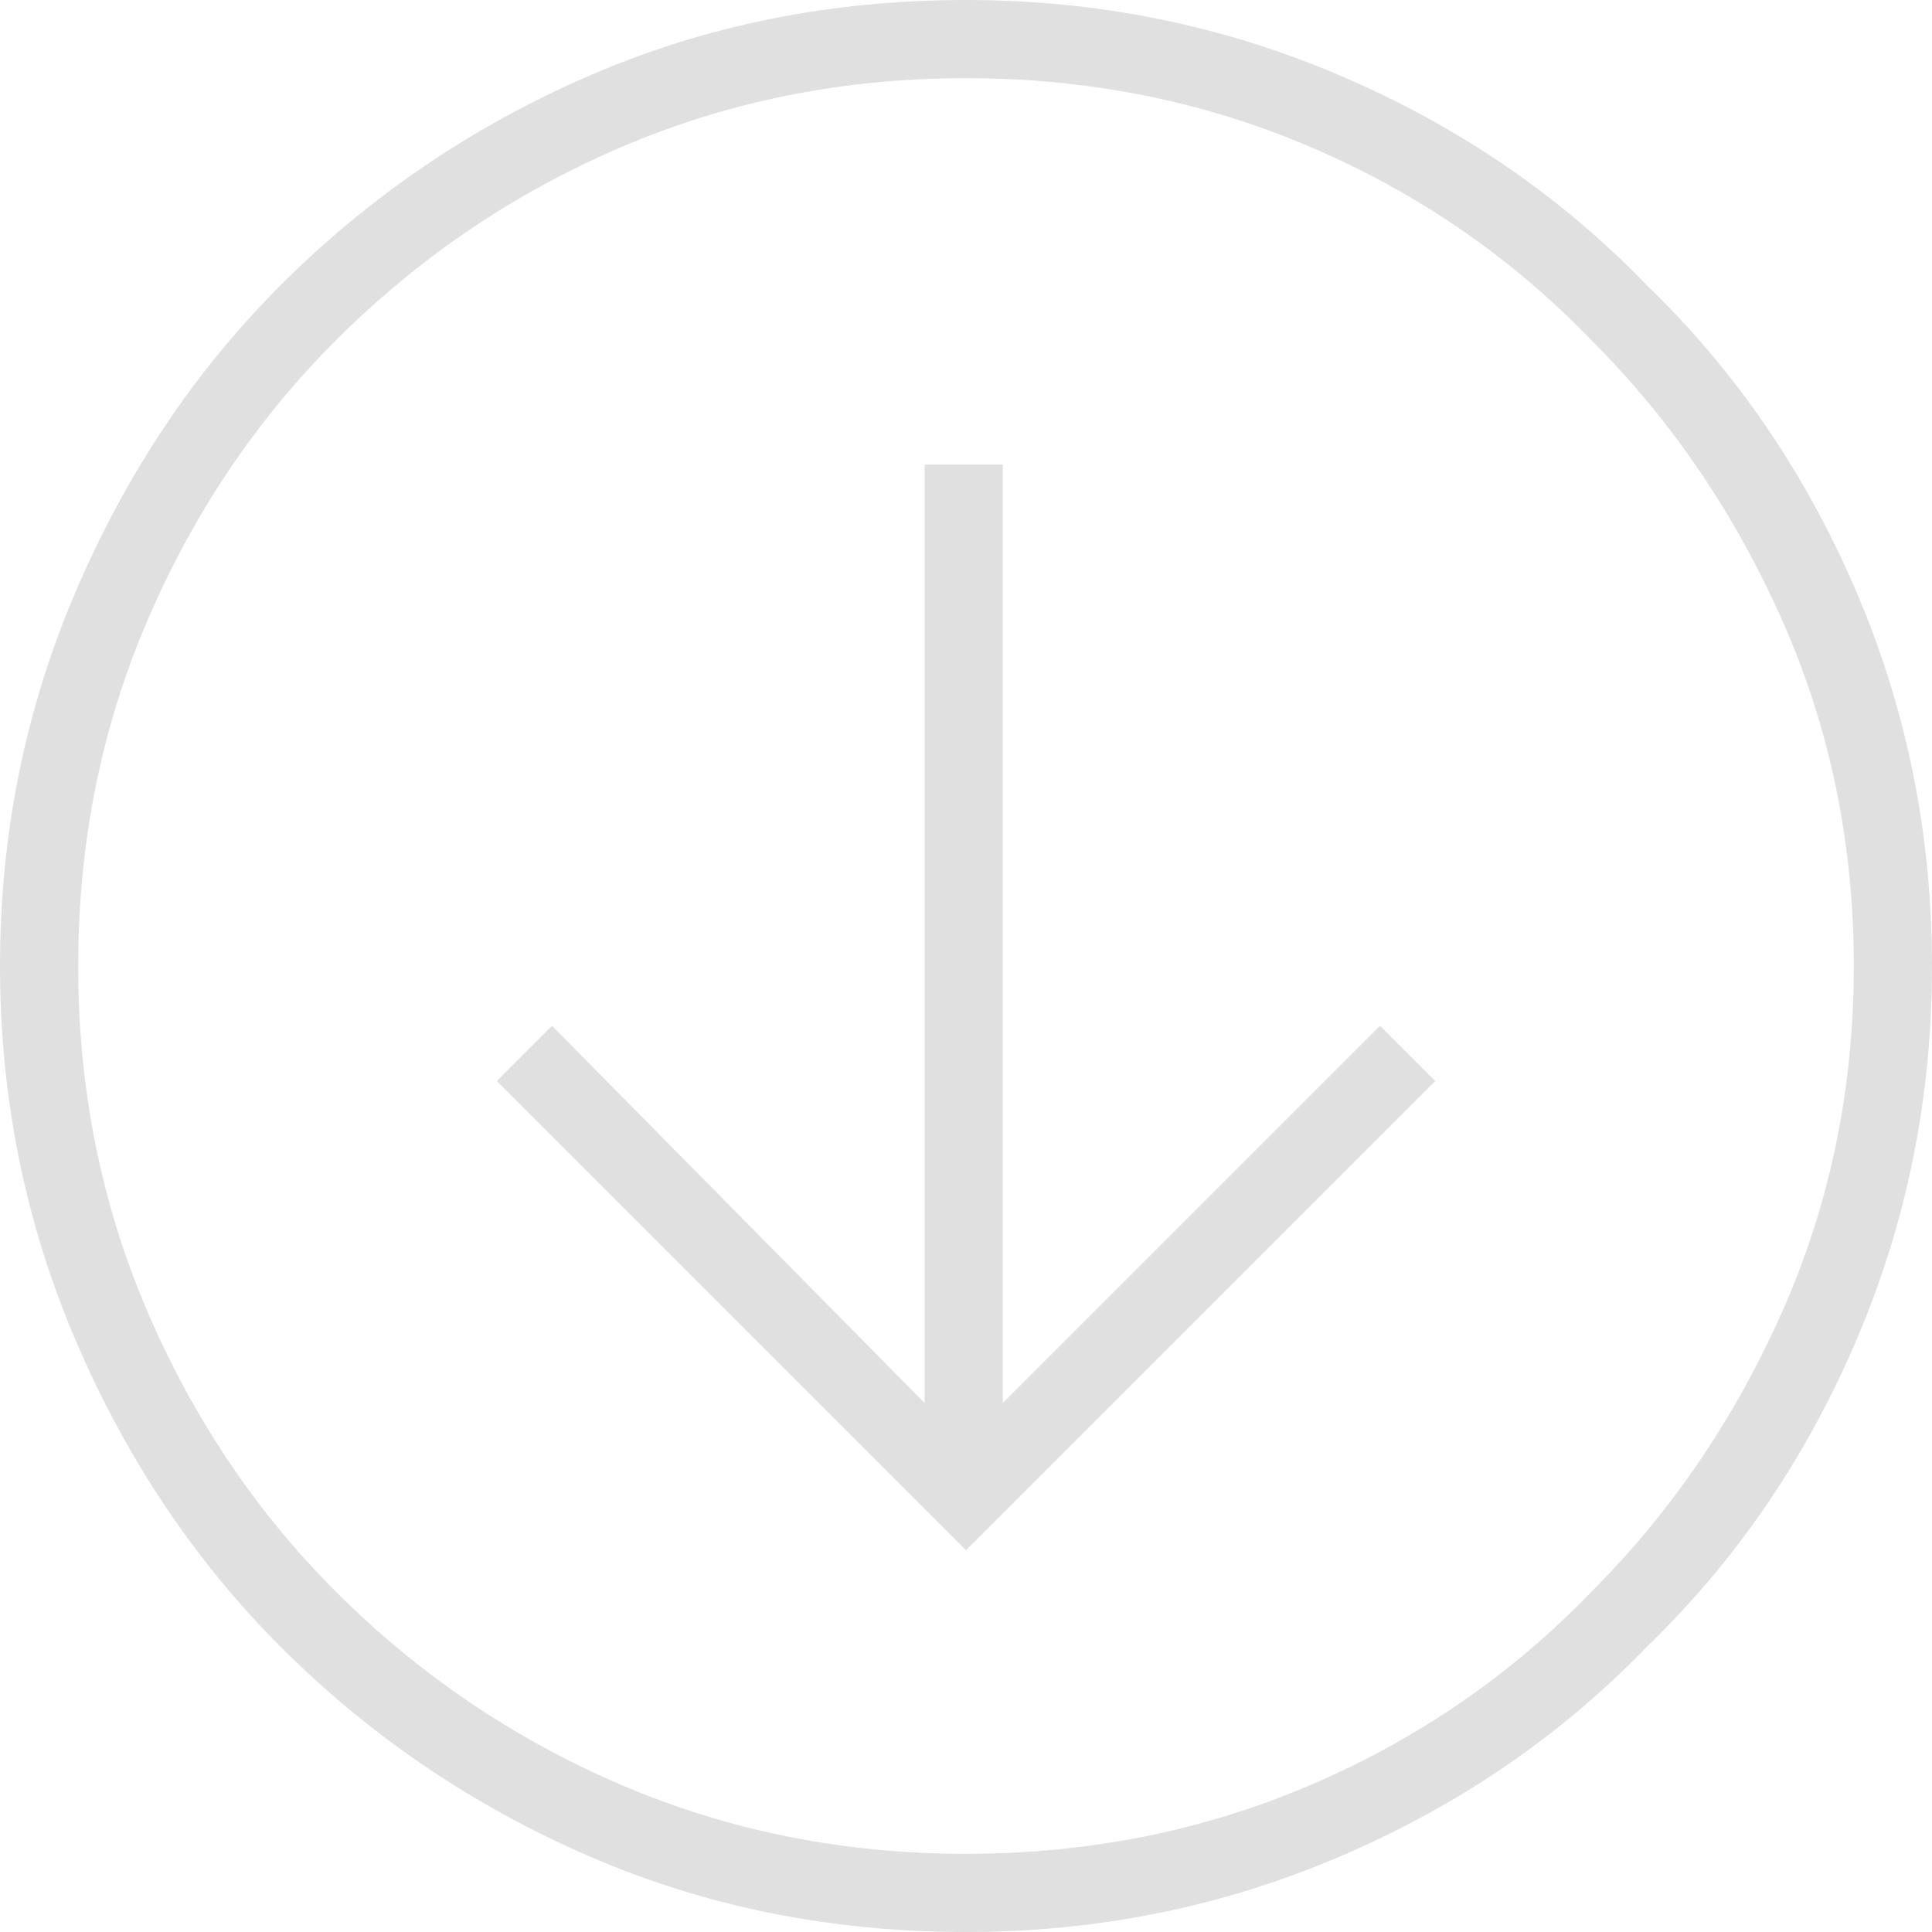 <?xml version="1.0" encoding="UTF-8"?>
<svg width="45px" height="45px" viewBox="0 0 45 45" version="1.1" xmlns="http://www.w3.org/2000/svg" xmlns:xlink="http://www.w3.org/1999/xlink">
    <!-- Generator: Sketch 52.5 (67469) - http://www.bohemiancoding.com/sketch -->
    <title>scroll</title>
    <desc>Created with Sketch.</desc>
    <g id="Page-1" stroke="none" stroke-width="1" fill="none" fill-rule="evenodd">
        <g id="Vitrade-Ver-2" transform="translate(-698, -600)" fill="#E0E0E0">
            <path d="M698,622.5 C698,625.571 698.589,628.482 699.768,631.232 C700.946,633.982 702.536,636.357 704.536,638.357 C706.607,640.429 709,642.054 711.714,643.232 C714.429,644.411 717.357,645 720.5,645 C723.571,645 726.482,644.411 729.232,643.232 C731.982,642.054 734.357,640.429 736.357,638.357 C738.429,636.357 740.054,633.982 741.232,631.232 C742.411,628.482 743,625.571 743,622.5 C743,619.429 742.411,616.518 741.232,613.768 C740.054,611.018 738.429,608.643 736.357,606.643 C734.357,604.571 731.982,602.946 729.232,601.768 C726.482,600.589 723.571,600 720.5,600 C717.357,600 714.429,600.589 711.714,601.768 C709,602.946 706.607,604.571 704.536,606.643 C702.536,608.643 700.946,611.018 699.768,613.768 C698.589,616.518 698,619.429 698,622.5 Z M741.179,622.5 C741.179,625.357 740.625,628.036 739.518,630.536 C738.411,633.036 736.929,635.214 735.071,637.071 C733.214,639 731.036,640.5 728.536,641.571 C726.036,642.643 723.357,643.179 720.5,643.179 C717.643,643.179 714.964,642.643 712.464,641.571 C709.964,640.5 707.75,639 705.821,637.071 C703.964,635.214 702.5,633.036 701.429,630.536 C700.357,628.036 699.821,625.357 699.821,622.5 C699.821,619.643 700.357,616.964 701.429,614.464 C702.5,611.964 703.964,609.786 705.821,607.929 C707.75,606 709.964,604.5 712.464,603.429 C714.964,602.357 717.643,601.821 720.5,601.821 C723.357,601.821 726.036,602.357 728.536,603.429 C731.036,604.5 733.214,606 735.071,607.929 C736.929,609.786 738.411,611.964 739.518,614.464 C740.625,616.964 741.179,619.643 741.179,622.5 Z M710.857,623.893 L709.571,625.179 L720.5,636.107 L731.429,625.179 L730.143,623.893 L721.357,632.679 L721.357,610.821 L719.536,610.821 L719.536,632.679 L710.857,623.893 Z" id="scroll"></path>
        </g>
    </g>
</svg>